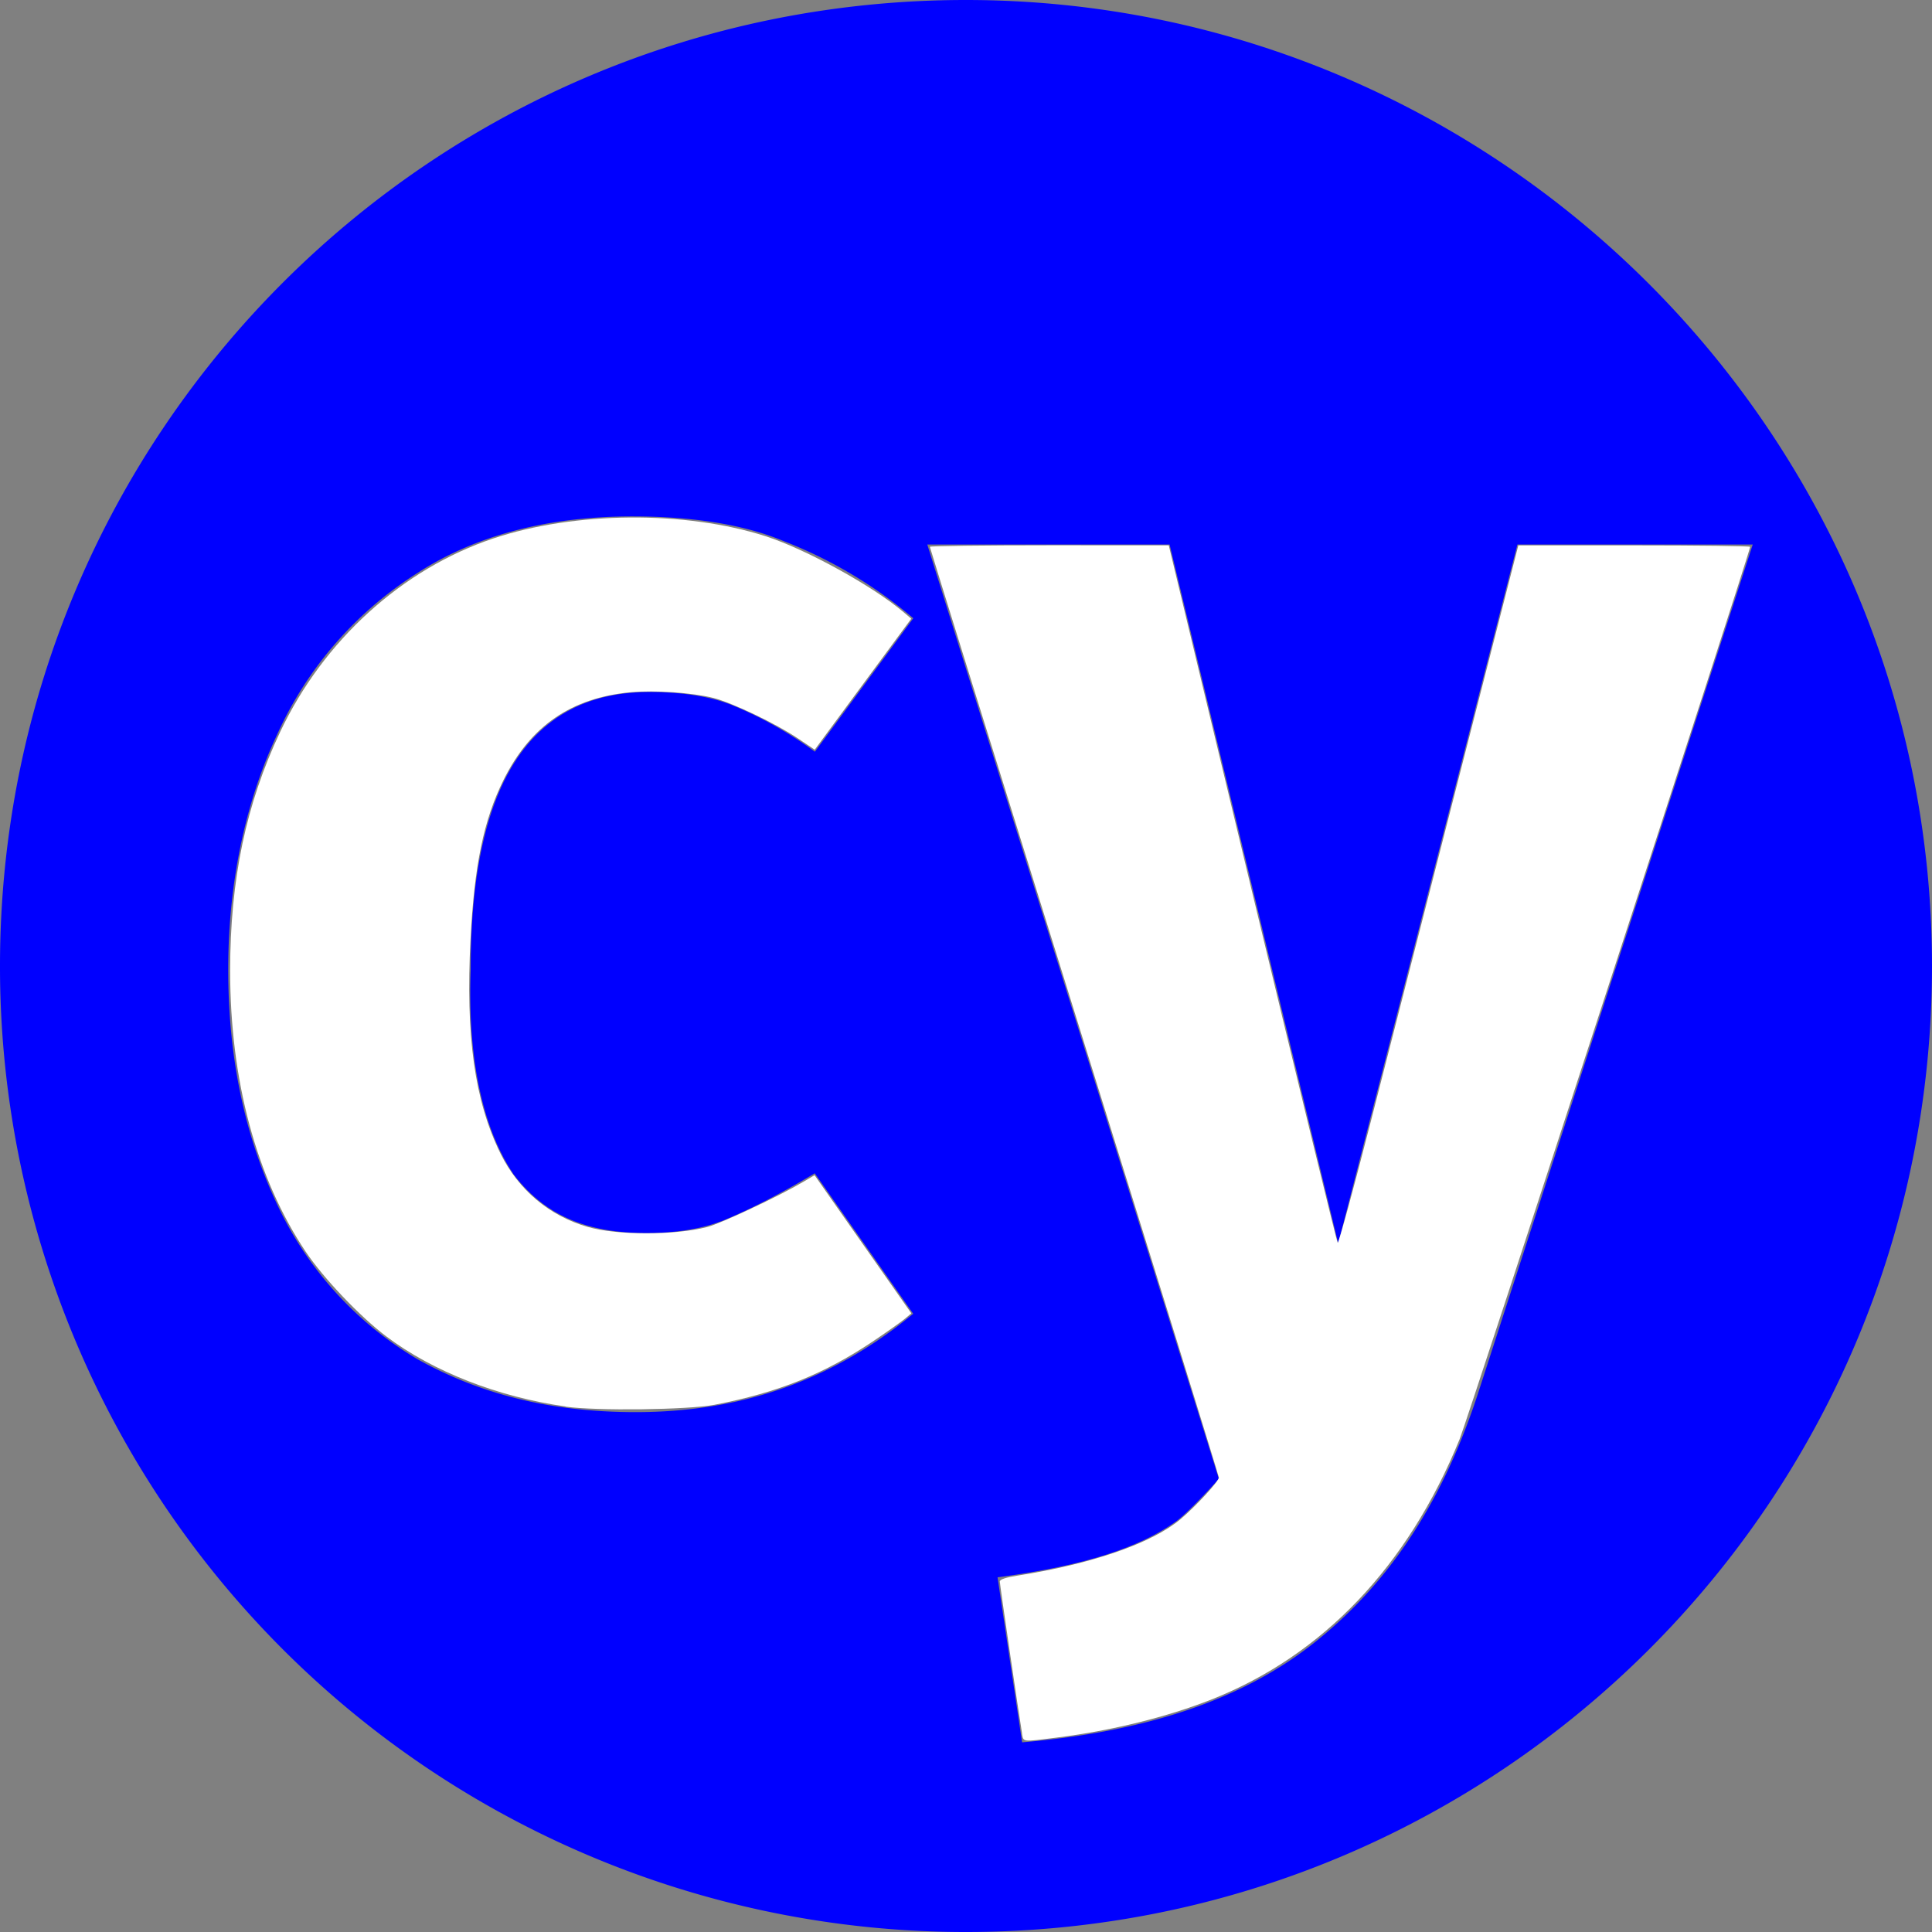 <?xml version="1.0" encoding="UTF-8" standalone="no"?>
<svg
   role="img"
   viewBox="0 0 24 24"
   version="1.1"
   id="svg5146"
   sodipodi:docname="cypress.svg"
   inkscape:version="1.2.2 (732a01da63, 2022-12-09)"
   xmlns:inkscape="http://www.inkscape.org/namespaces/inkscape"
   xmlns:sodipodi="http://sodipodi.sourceforge.net/DTD/sodipodi-0.dtd"
   xmlns="http://www.w3.org/2000/svg"
   xmlns:svg="http://www.w3.org/2000/svg">
  <rect x="0" y="0" width="24" height="24" fill="#808080" stroke="none"/>
  <defs
     id="defs5150" />
  <sodipodi:namedview
     id="namedview5148"
     pagecolor="#ffffff"
     bordercolor="#000000"
     borderopacity="0.25"
     inkscape:showpageshadow="2"
     inkscape:pageopacity="0.0"
     inkscape:pagecheckerboard="0"
     inkscape:deskcolor="#d1d1d1"
     showgrid="false"
     inkscape:zoom="34.541667"
     inkscape:cx="9.7852834"
     inkscape:cy="12.014475"
     inkscape:window-width="1920"
     inkscape:window-height="1009"
     inkscape:window-x="-8"
     inkscape:window-y="-8"
     inkscape:window-maximized="1"
     inkscape:current-layer="svg5146" />
  <title
     id="title5142">Cypress</title>
  <path
     d="M11.998 0C5.366 0 0 5.367 0 12a11.992 11.992 0 0 0 12 12c6.633 0 12-5.367 12-12-.001-6.633-5.412-12-12.002-12zM6.37 14.575c.392.523.916.742 1.657.742.35 0 .699-.044 1.004-.175.306-.13.655-.306 1.09-.567l1.223 1.745c-1.003.83-2.138 1.222-3.447 1.222-1.048 0-1.92-.218-2.705-.654a4.393 4.393 0 0 1-1.746-1.92c-.392-.83-.611-1.79-.611-2.925 0-1.09.219-2.094.61-2.923a4.623 4.623 0 0 1 1.748-2.007c.741-.48 1.657-.698 2.661-.698.699 0 1.353.087 1.877.305a5.64 5.64 0 0 1 1.614.96l-1.222 1.658A4.786 4.786 0 0 0 9.12 8.77c-.305-.13-.698-.174-1.048-.174-1.483 0-2.225 1.134-2.225 3.446-.043 1.18.175 2.008.524 2.532H6.37zm12 2.705c-.436 1.353-1.091 2.357-2.008 3.098-.916.743-2.138 1.135-3.665 1.266l-.305-2.05c1.003-.132 1.745-.35 2.225-.7.174-.13.524-.523.524-.523L11.519 6.764h3.01l2.095 8.683 2.226-8.683h2.923L18.37 17.28z"
     id="path5144"
     style="fill:#0000ff" />
  <path
     style="fill:#ffffff;stroke-width:0.328;stroke-linecap:round"
     d="m 12.696,21.532 c -0.036,-0.211 -0.276,-1.848 -0.276,-1.885 0,-0.027 0.071,-0.051 0.224,-0.075 0.928,-0.146 1.667,-0.402 2.023,-0.702 0.191,-0.161 0.474,-0.469 0.474,-0.516 0,-0.02 -0.808,-2.625 -1.795,-5.789 -0.987,-3.164 -1.795,-5.761 -1.795,-5.772 0,-0.011 0.668,-0.019 1.484,-0.019 l 1.484,3.084e-4 1.039,4.321 c 0.572,2.376 1.048,4.331 1.059,4.343 0.011,0.012 0.196,-0.665 0.411,-1.505 0.215,-0.84 0.716,-2.795 1.112,-4.343 l 0.721,-2.815 1.44,-1.844e-4 c 0.792,-1.015e-4 1.44,0.008 1.44,0.018 0,0.064 -3.505,10.83 -3.609,11.085 -0.643,1.578 -1.7,2.687 -3.079,3.232 -0.554,0.219 -1.23,0.386 -1.919,0.474 -0.442,0.056 -0.42,0.059 -0.439,-0.051 z"
     id="path5271" />
  <path
     style="fill:#ffffff;stroke-width:0.328;stroke-linecap:round"
     d="M 7.026,17.472 C 6.186,17.353 5.381,17.039 4.801,16.603 4.474,16.358 4.017,15.877 3.796,15.547 3.185,14.633 2.859,13.421 2.859,12.058 2.859,10.925 3.056,9.987 3.481,9.09 4.02,7.953 4.997,7.067 6.128,6.689 7.138,6.352 8.51,6.341 9.51,6.661 10.01,6.821 10.845,7.281 11.226,7.606 L 11.32,7.686 10.72,8.5 10.121,9.313 9.909,9.171 C 9.635,8.987 9.099,8.731 8.861,8.67 8.602,8.605 8.137,8.572 7.84,8.599 7.097,8.667 6.589,9.017 6.254,9.691 6.009,10.186 5.892,10.749 5.845,11.667 c -0.062,1.205 0.05,2.005 0.371,2.66 0.222,0.452 0.606,0.776 1.084,0.914 0.367,0.106 1.077,0.106 1.487,0.001 0.168,-0.043 0.889,-0.382 1.187,-0.558 l 0.145,-0.085 0.601,0.858 0.601,0.858 -0.08,0.067 c -0.044,0.037 -0.215,0.158 -0.381,0.27 -0.616,0.415 -1.192,0.647 -1.986,0.799 -0.328,0.063 -1.47,0.077 -1.848,0.023 z"
     id="path470" />
</svg>
